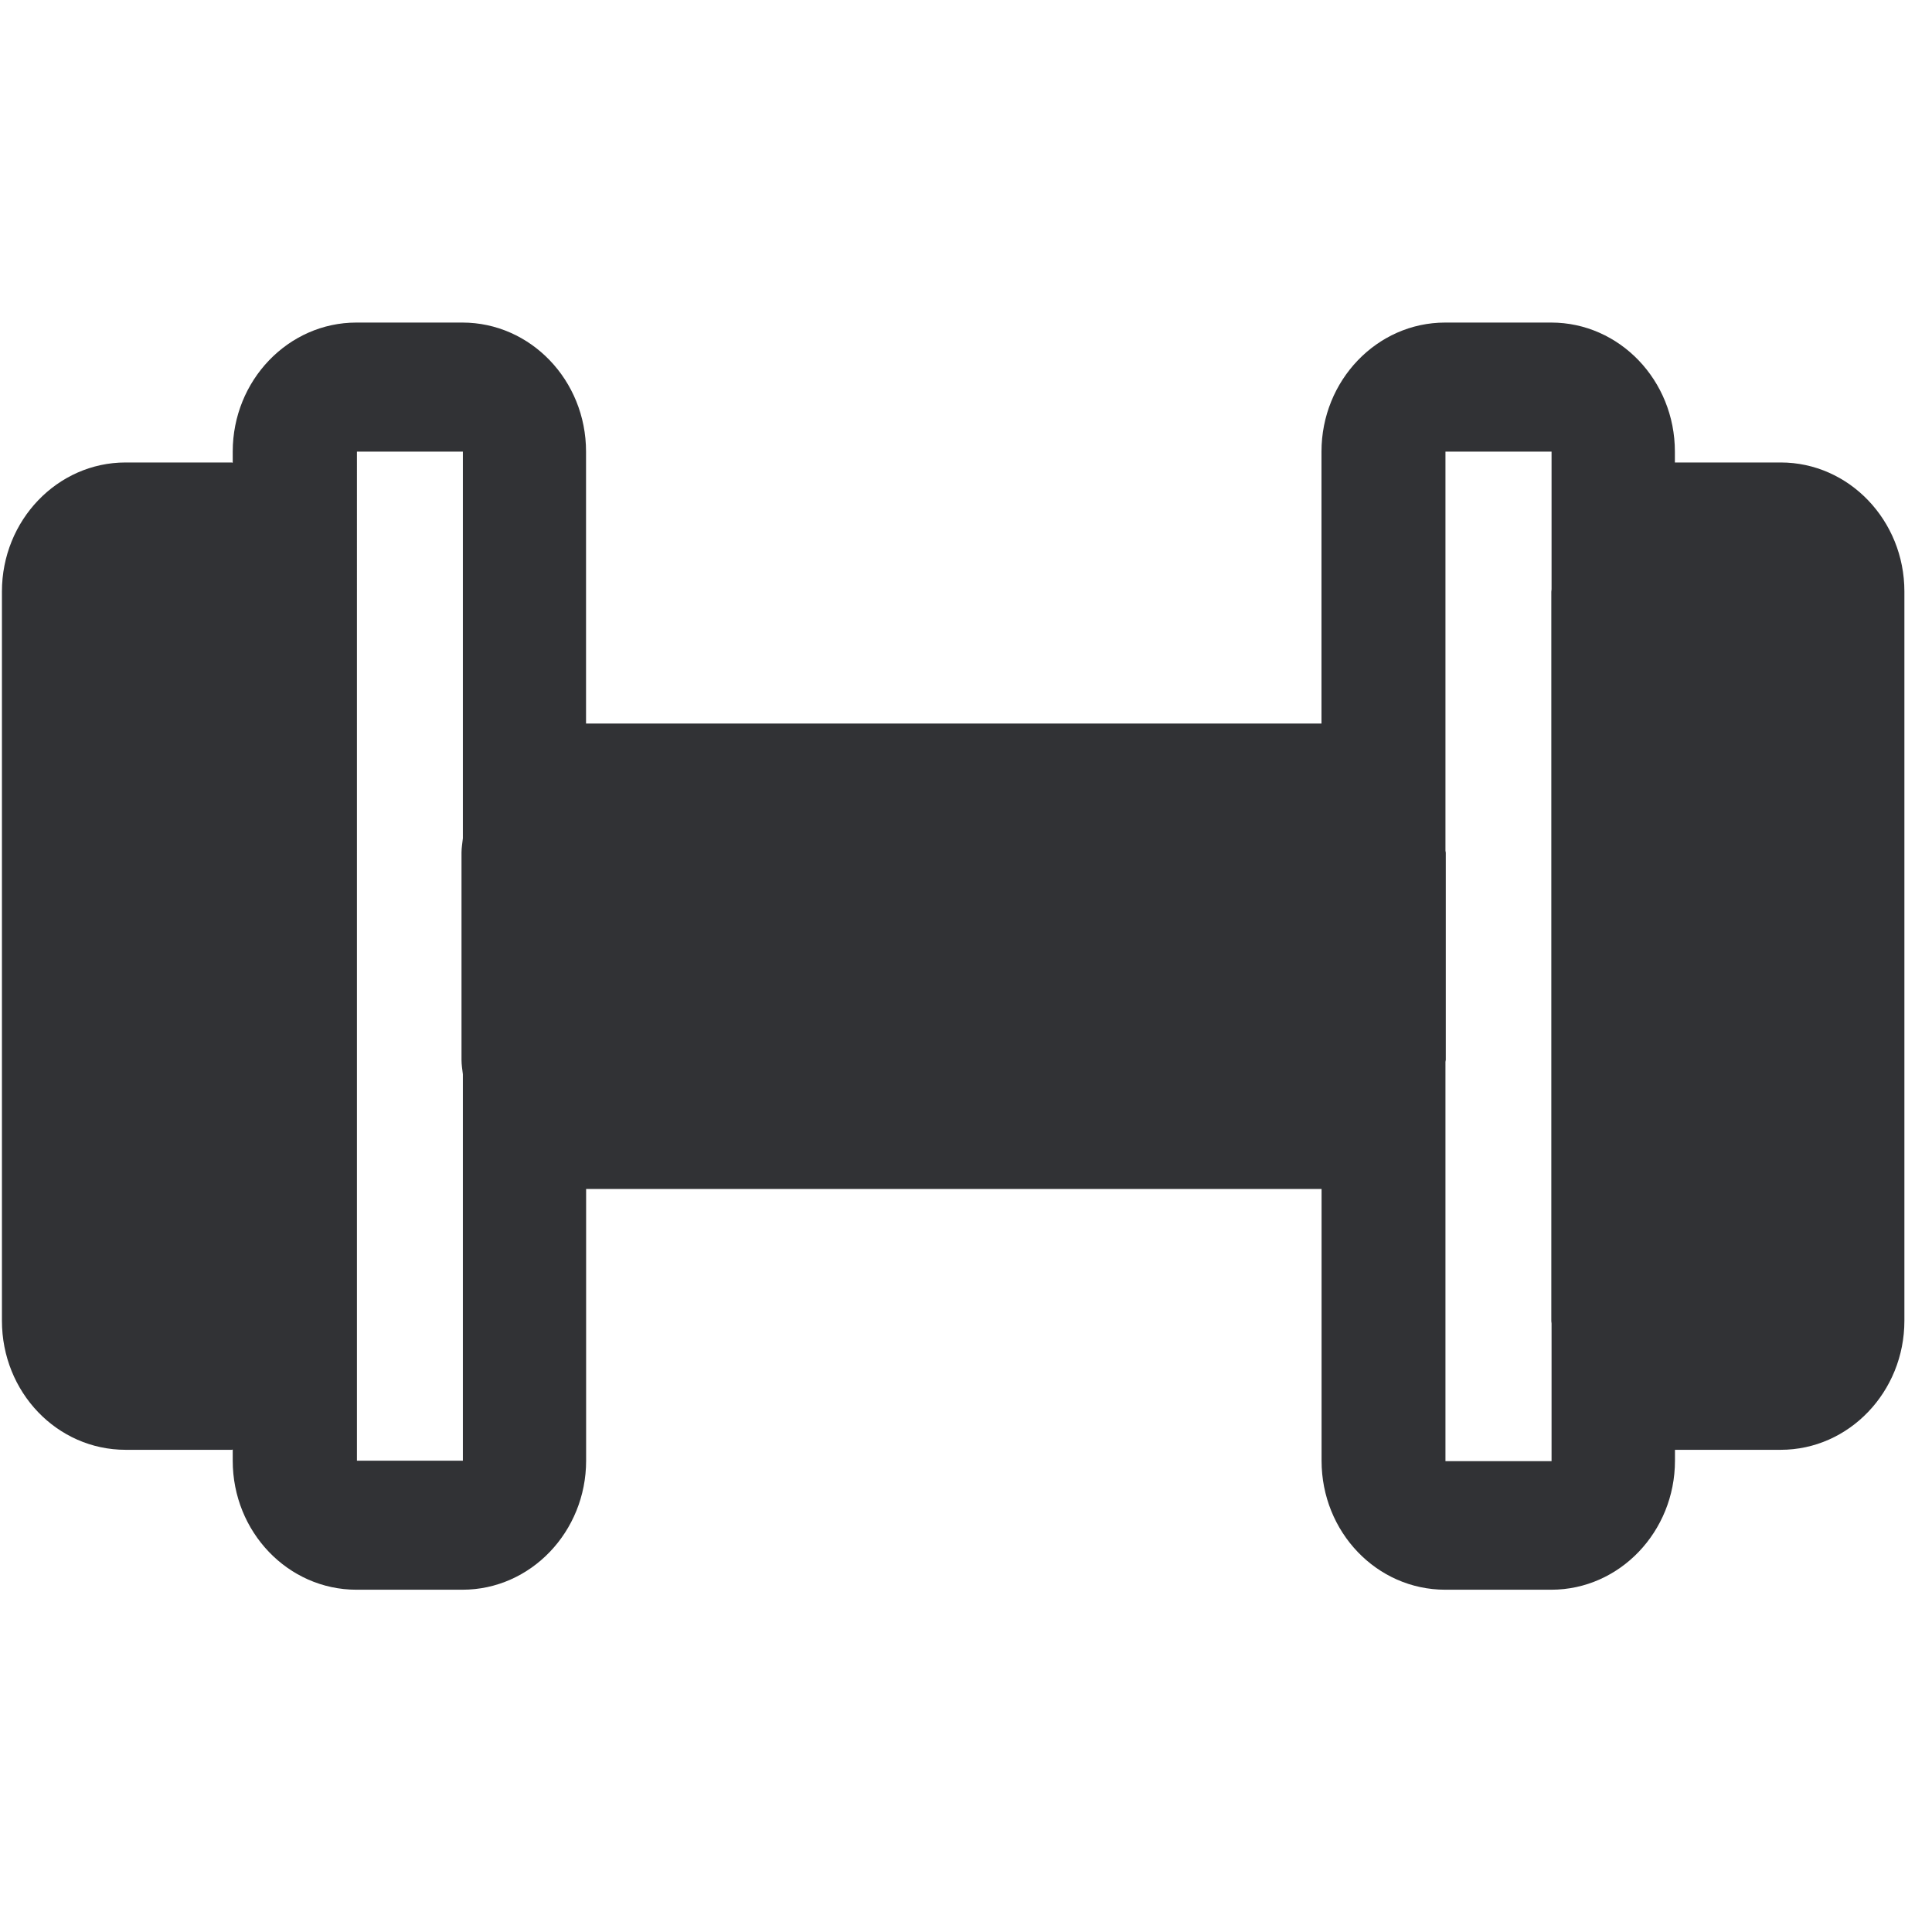 <svg width="24" height="24" viewBox="0 0 24 24" xmlns="http://www.w3.org/2000/svg"><path d="M20.81 16.407h1.314v-9.06H20.81v9.06zm-2.854 1.74V13.19c0-.01.004-.014.004-.024v-2.574c0-.01-.004-.014-.004-.024V5.61h1.318v1.711c0 .01-.003.017-.003.03v9.06l.003.03v1.71h-1.318v-.003zm-10.669-4.98h9.137v-2.575H7.287v2.574zm-2.853 4.98V5.61H5.75v4.803c-.006.06-.017.118-.017.179v2.574c0 .06.01.121.017.179v4.8H4.434v.003zm-2.864-1.74h1.317v-9.06H1.57v9.06zM22.12 5.745h-1.314V5.61c0-.887-.69-1.603-1.536-1.603h-1.318c-.847 0-1.536.72-1.536 1.603v3.378H7.28V5.61c0-.887-.69-1.603-1.536-1.603H4.427c-.847 0-1.536.72-1.536 1.603v.138c-.007 0-.01-.003-.014-.003H1.56c-.847 0-1.536.719-1.536 1.603v9.059c0 .887.685 1.603 1.536 1.603h1.317c.007 0 .01-.003.014-.003v.138c0 .887.689 1.603 1.536 1.603h1.318c.847 0 1.536-.72 1.536-1.603V14.77h9.136v3.375c0 .887.686 1.603 1.536 1.603h1.318c.847 0 1.536-.72 1.536-1.603v-.135h1.314c.847 0 1.536-.72 1.536-1.603v-9.06c0-.883-.689-1.602-1.536-1.602z" fill="#313235" fill-rule="nonzero"/></svg>